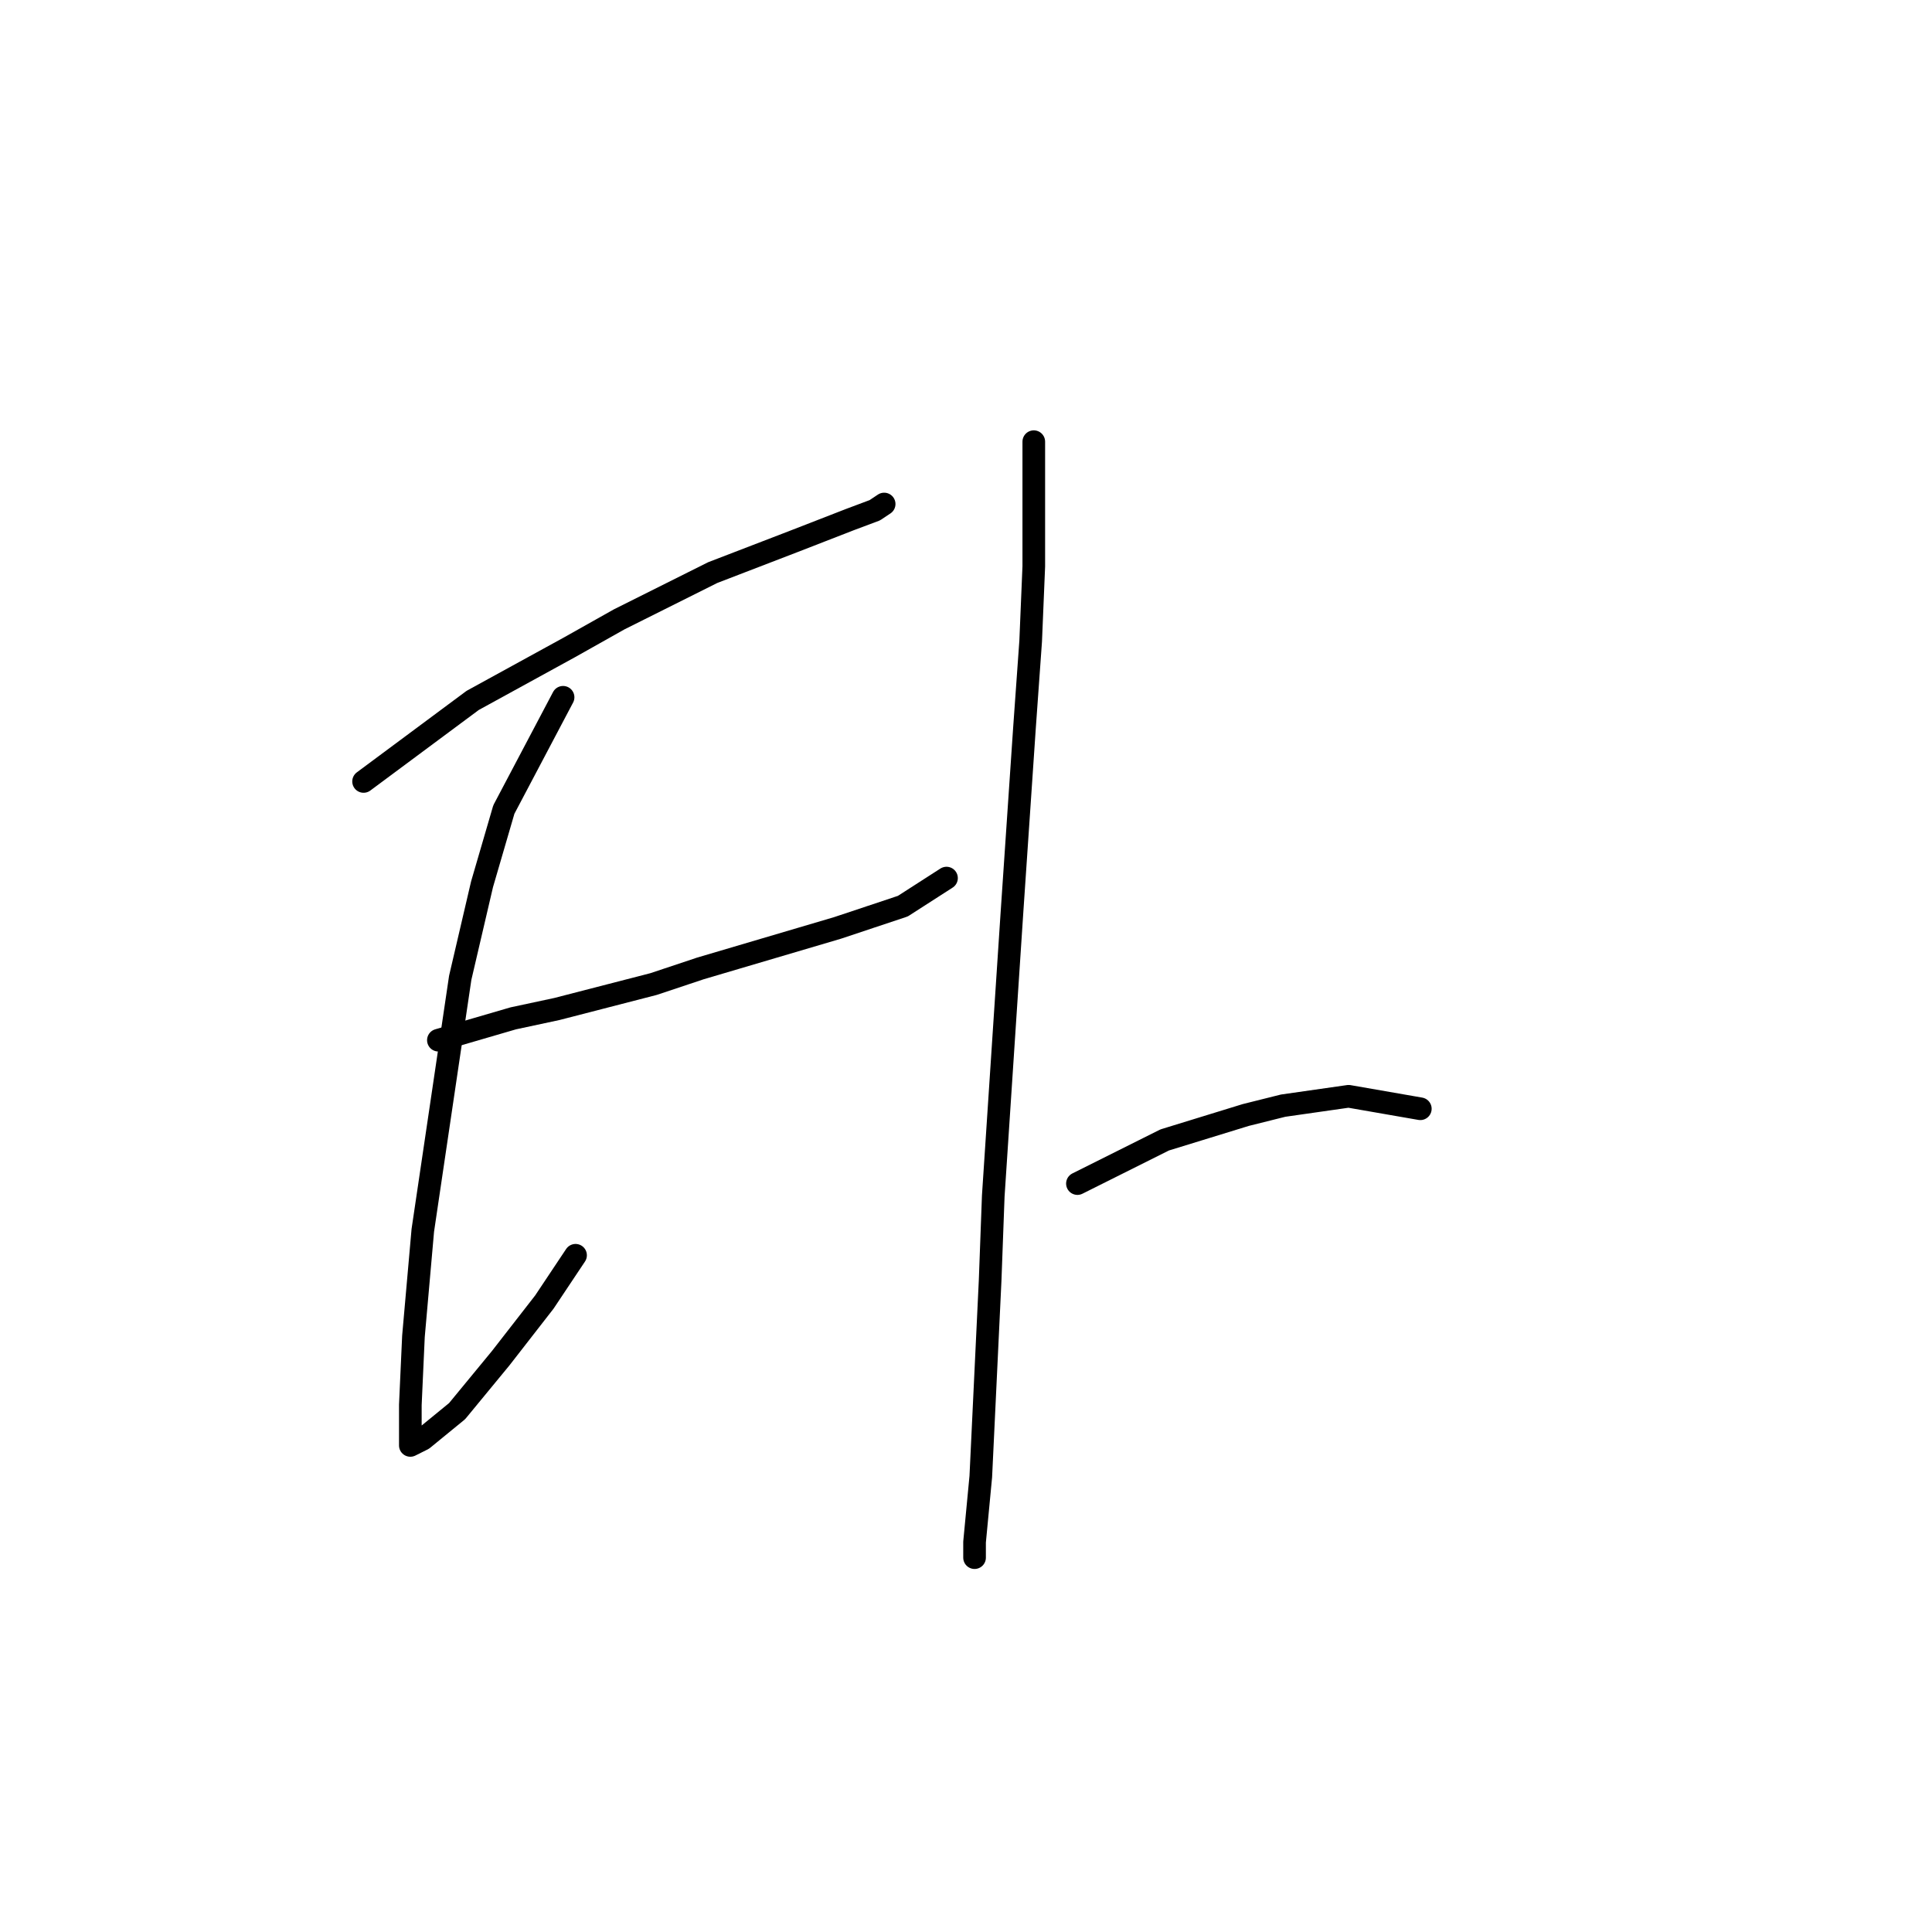 <?xml version="1.0" standalone="no"?>
    <svg width="256" height="256" xmlns="http://www.w3.org/2000/svg" version="1.1">
    <polyline stroke="black" stroke-width="3" stroke-linecap="round" fill="transparent" stroke-linejoin="round" points="48.176 103.546 62.633 92.807 75.437 85.785 82.046 82.068 94.438 75.872 105.177 71.741 112.612 68.85 115.916 67.611 117.155 66.785 117.155 66.785 " />
        <polyline stroke="black" stroke-width="3" stroke-linecap="round" fill="transparent" stroke-linejoin="round" points="74.611 92.394 66.763 107.264 63.872 117.177 60.981 129.569 56.024 163.026 54.785 177.069 54.372 186.156 54.372 189.874 54.372 191.526 56.024 190.7 60.568 186.983 66.35 179.961 72.133 172.526 76.264 166.33 76.264 166.33 " />
        <polyline stroke="black" stroke-width="3" stroke-linecap="round" fill="transparent" stroke-linejoin="round" points="58.089 137.83 68.003 134.938 73.785 133.699 86.59 130.395 92.785 128.329 110.96 122.96 119.634 120.068 125.417 116.351 125.417 116.351 " />
        <polyline stroke="black" stroke-width="3" stroke-linecap="round" fill="transparent" stroke-linejoin="round" points="136.982 58.524 136.982 75.046 136.569 84.959 135.743 96.525 134.091 120.894 131.612 158.482 131.199 169.634 129.96 195.657 129.134 204.331 129.134 206.396 129.134 206.396 " />
        <polyline stroke="black" stroke-width="3" stroke-linecap="round" fill="transparent" stroke-linejoin="round" points="142.765 156.83 154.33 151.047 159.7 149.395 165.069 147.743 170.026 146.504 178.7 145.264 188.2 146.917 188.2 146.917 " />
        </svg>